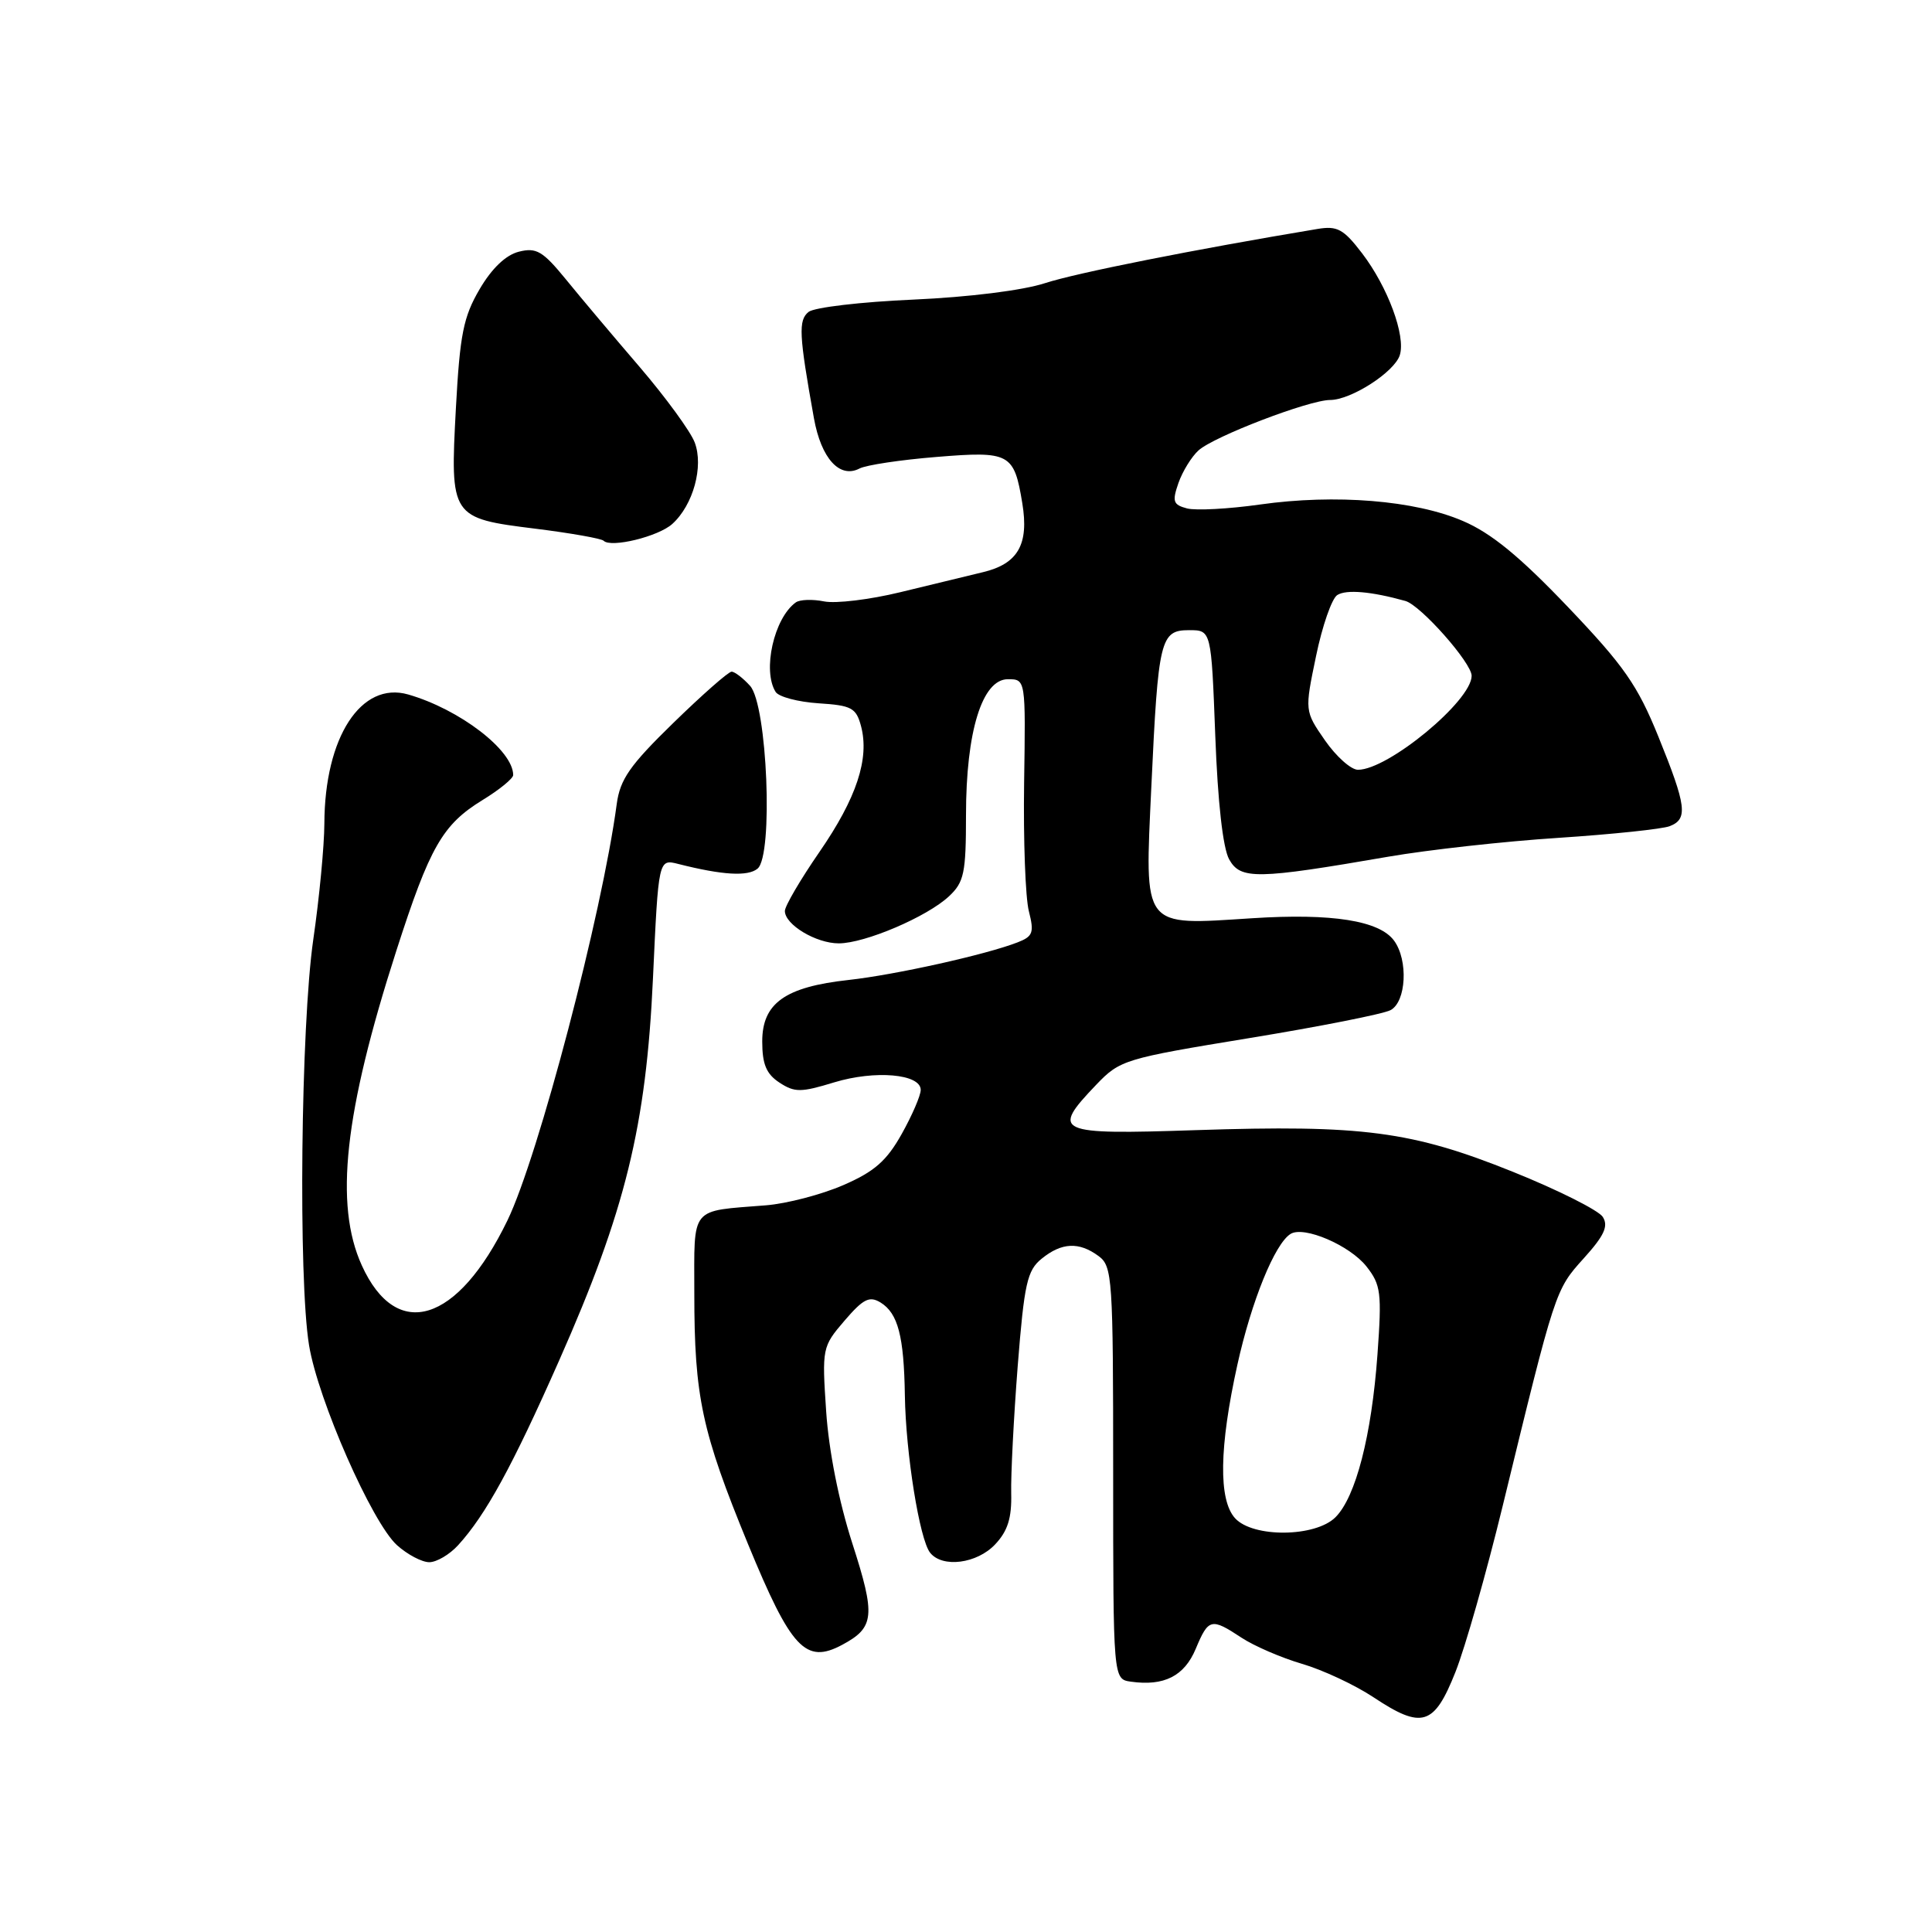 <?xml version="1.0" encoding="UTF-8" standalone="no"?>
<!DOCTYPE svg PUBLIC "-//W3C//DTD SVG 1.1//EN" "http://www.w3.org/Graphics/SVG/1.1/DTD/svg11.dtd" >
<svg xmlns="http://www.w3.org/2000/svg" xmlns:xlink="http://www.w3.org/1999/xlink" version="1.1" viewBox="0 0 256 256">
 <g >
 <path fill="currentColor"
d=" M 192.85 221.56 C 194.15 218.29 196.96 208.39 199.11 199.56 C 206.10 170.85 206.07 170.93 209.85 166.74 C 212.57 163.73 213.15 162.47 212.38 161.25 C 211.83 160.38 206.46 157.68 200.44 155.26 C 187.06 149.88 180.52 149.02 158.45 149.75 C 139.88 150.37 139.21 150.06 145.25 143.74 C 148.41 140.44 148.98 140.27 165.50 137.56 C 174.85 136.03 183.29 134.36 184.25 133.85 C 186.34 132.75 186.62 127.23 184.72 124.64 C 182.78 121.99 176.52 120.99 165.94 121.67 C 151.19 122.61 151.68 123.24 152.56 104.21 C 153.47 84.66 153.75 83.50 157.57 83.50 C 160.50 83.50 160.50 83.50 161.03 97.50 C 161.36 106.30 162.04 112.38 162.87 113.87 C 164.38 116.57 166.52 116.53 184.00 113.51 C 189.22 112.61 199.35 111.48 206.50 111.02 C 213.65 110.55 220.29 109.85 221.25 109.47 C 223.69 108.52 223.47 106.80 219.75 97.62 C 216.98 90.79 215.20 88.23 207.75 80.42 C 201.39 73.75 197.60 70.64 193.86 69.04 C 187.49 66.29 176.95 65.44 166.96 66.85 C 162.81 67.44 158.46 67.67 157.29 67.37 C 155.44 66.88 155.30 66.45 156.15 64.00 C 156.69 62.46 157.89 60.51 158.81 59.68 C 160.87 57.82 173.47 53.00 176.25 53.00 C 179.02 53.00 184.77 49.30 185.48 47.06 C 186.29 44.51 183.90 38.04 180.49 33.57 C 178.02 30.34 177.20 29.90 174.56 30.34 C 158.29 33.05 142.60 36.17 138.50 37.51 C 135.54 38.48 128.40 39.37 121.00 39.70 C 114.12 40.00 107.89 40.73 107.14 41.33 C 105.77 42.44 105.86 44.33 107.85 55.42 C 108.81 60.75 111.26 63.45 113.89 62.08 C 114.77 61.62 119.35 60.93 124.07 60.55 C 133.82 59.75 134.37 60.05 135.46 66.68 C 136.36 72.14 134.89 74.71 130.23 75.82 C 128.18 76.31 123.24 77.51 119.25 78.48 C 115.26 79.45 110.73 80.00 109.20 79.69 C 107.66 79.38 105.98 79.44 105.45 79.82 C 102.56 81.89 100.99 88.87 102.78 91.69 C 103.20 92.34 105.75 93.01 108.45 93.19 C 112.84 93.47 113.44 93.79 114.09 96.21 C 115.23 100.52 113.51 105.74 108.58 112.89 C 106.06 116.54 104.00 120.06 104.00 120.71 C 104.00 122.52 108.13 125.00 111.14 125.00 C 114.60 125.00 122.85 121.48 125.75 118.76 C 127.75 116.89 128.00 115.68 128.00 108.00 C 128.00 96.93 130.14 90.00 133.55 90.00 C 135.91 90.00 135.91 90.00 135.70 103.75 C 135.59 111.31 135.87 118.96 136.33 120.74 C 137.05 123.58 136.87 124.08 134.83 124.87 C 130.64 126.50 118.62 129.17 112.45 129.85 C 104.03 130.77 101.00 132.93 101.00 138.00 C 101.00 141.01 101.54 142.31 103.28 143.45 C 105.30 144.77 106.12 144.77 110.53 143.42 C 115.95 141.77 122.00 142.30 122.00 144.42 C 122.00 145.15 120.87 147.78 119.48 150.26 C 117.48 153.83 115.86 155.25 111.73 157.04 C 108.85 158.29 104.25 159.49 101.50 159.71 C 91.32 160.53 92.00 159.69 92.00 171.38 C 92.00 185.08 92.99 189.69 99.12 204.61 C 104.83 218.48 106.75 220.54 111.59 217.95 C 115.89 215.65 116.04 214.12 112.93 204.48 C 111.15 198.95 109.82 192.23 109.47 187.00 C 108.91 178.64 108.95 178.44 111.90 175.00 C 114.39 172.10 115.20 171.69 116.68 172.59 C 118.99 174.02 119.78 177.04 119.90 184.92 C 120.02 192.60 121.85 204.01 123.25 205.75 C 124.88 207.79 129.46 207.20 131.87 204.63 C 133.53 202.87 134.07 201.14 133.99 197.88 C 133.93 195.47 134.32 187.89 134.85 181.03 C 135.72 170.05 136.10 168.34 138.03 166.78 C 140.68 164.63 142.97 164.52 145.56 166.43 C 147.40 167.78 147.50 169.29 147.50 195.18 C 147.50 222.50 147.50 222.50 149.85 222.83 C 154.25 223.45 156.93 222.09 158.44 218.48 C 160.13 214.44 160.49 214.35 164.50 217.00 C 166.15 218.09 169.75 219.65 172.50 220.46 C 175.25 221.26 179.53 223.26 182.00 224.90 C 188.43 229.17 190.03 228.67 192.85 221.56 Z  M 60.70 204.75 C 64.37 200.73 67.89 194.29 74.09 180.27 C 82.87 160.43 85.62 149.23 86.52 129.66 C 87.25 113.81 87.25 113.81 89.88 114.48 C 95.76 115.97 99.10 116.16 100.38 115.10 C 102.49 113.35 101.67 93.40 99.39 90.88 C 98.45 89.84 97.35 89.00 96.94 89.00 C 96.52 89.00 93.05 92.06 89.22 95.79 C 83.46 101.40 82.16 103.26 81.72 106.54 C 79.78 121.08 71.34 153.24 67.24 161.71 C 60.64 175.33 52.55 177.83 47.94 167.67 C 44.28 159.61 45.62 147.41 52.51 126.00 C 56.95 112.20 58.63 109.27 63.94 106.01 C 66.17 104.65 68.00 103.15 68.00 102.70 C 68.00 99.42 60.90 93.98 54.08 92.02 C 47.85 90.24 43.02 97.67 42.98 109.12 C 42.97 112.08 42.31 119.00 41.51 124.50 C 39.86 135.92 39.51 169.43 40.95 178.25 C 42.14 185.50 49.30 201.77 52.61 204.75 C 53.99 205.99 55.91 207.00 56.88 207.00 C 57.85 207.00 59.57 205.99 60.70 204.75 Z  M 89.09 69.42 C 91.86 66.91 93.26 61.80 92.05 58.62 C 91.49 57.15 88.21 52.66 84.77 48.64 C 81.32 44.62 76.91 39.39 74.97 37.00 C 71.92 33.27 71.07 32.77 68.76 33.35 C 67.03 33.78 65.17 35.55 63.55 38.32 C 61.40 41.99 60.94 44.31 60.41 54.06 C 59.63 68.55 59.71 68.66 70.98 70.06 C 75.64 70.64 79.69 71.36 79.98 71.65 C 80.95 72.63 87.24 71.10 89.09 69.42 Z  M 163.65 201.17 C 161.44 198.73 161.55 191.75 163.96 180.83 C 165.83 172.39 168.92 164.79 171.01 163.50 C 172.78 162.40 178.87 165.02 181.07 167.82 C 182.98 170.25 183.11 171.30 182.52 179.50 C 181.74 190.24 179.65 198.35 176.96 201.04 C 174.30 203.70 166.02 203.78 163.65 201.17 Z  M 175.57 98.11 C 172.87 94.21 172.87 94.21 174.38 86.95 C 175.20 82.96 176.47 79.31 177.19 78.85 C 178.38 78.08 181.72 78.37 186.22 79.63 C 188.25 80.20 195.00 87.83 195.00 89.55 C 195.00 92.86 183.94 102.00 179.94 102.00 C 179.02 102.00 177.06 100.25 175.57 98.11 Z "/>
</g>
</svg>